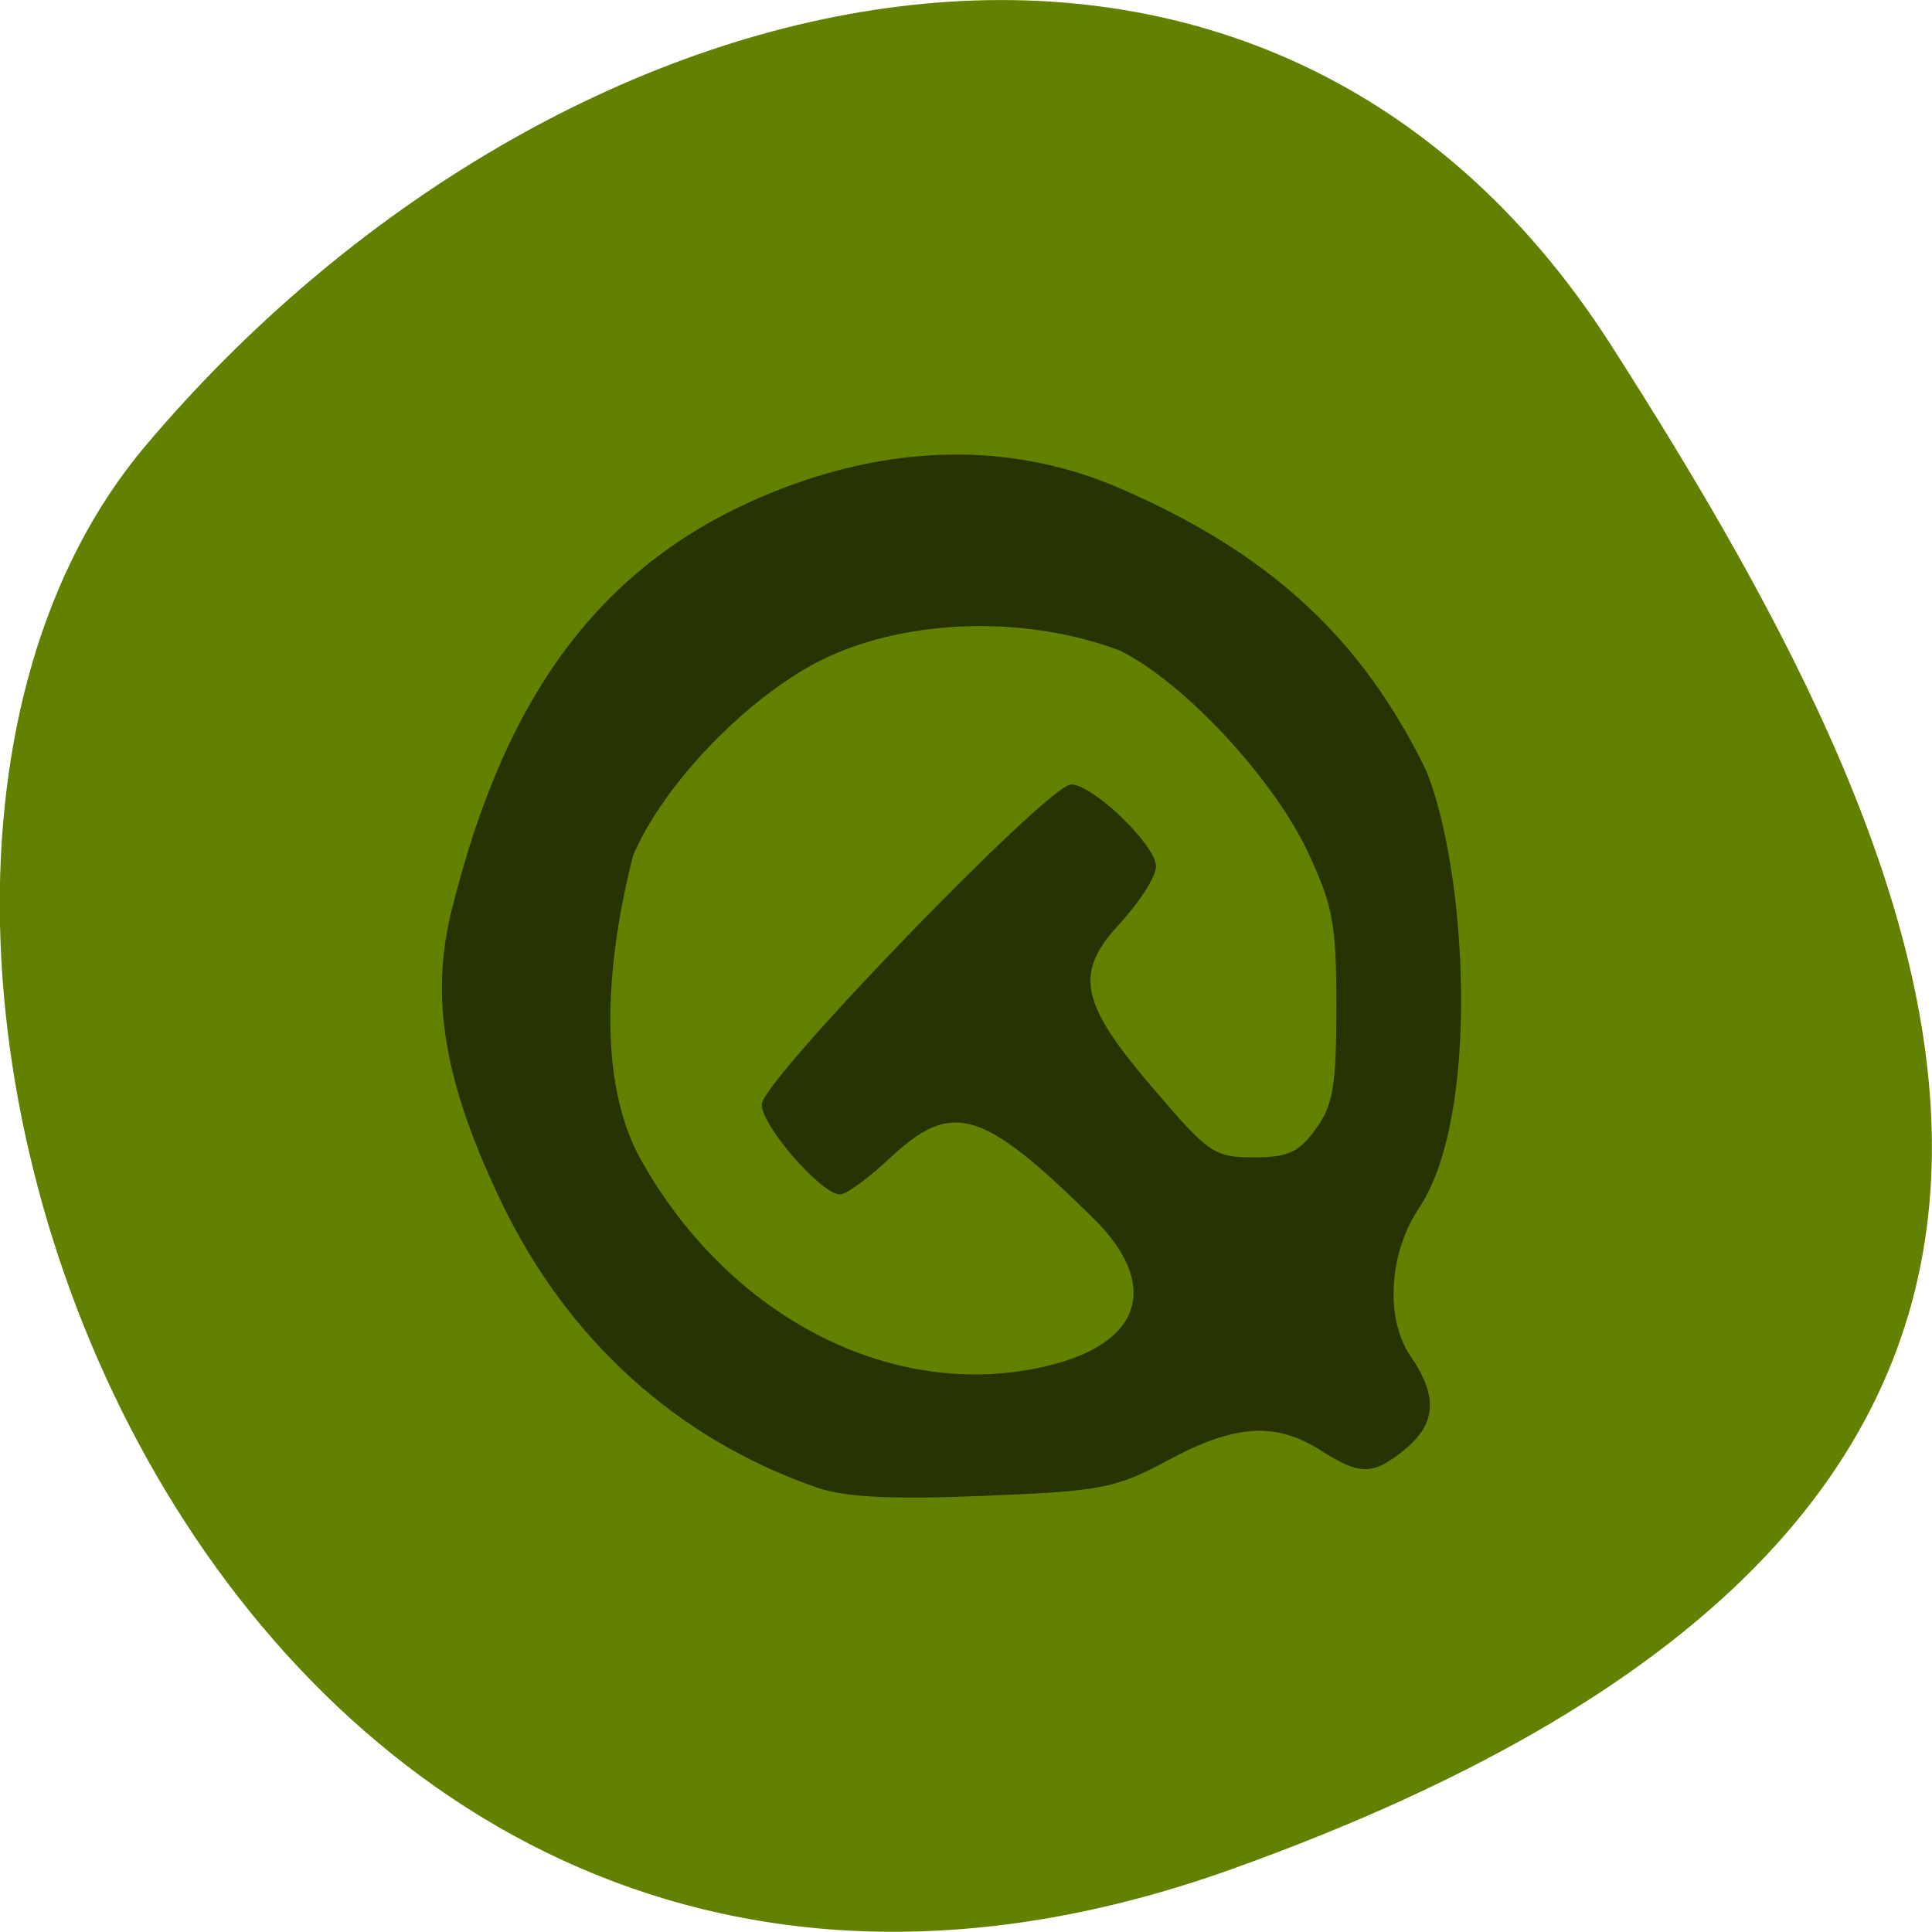 <svg xmlns="http://www.w3.org/2000/svg" viewBox="0 0 16 16"><path d="m 10.199 15.48 c -8.34 2.988 -12.395 -7.746 -9 -11.781 c 3.395 -4.03 9.215 -5.41 12.141 -0.844 c 2.926 4.57 5.195 9.641 -3.141 12.625" fill="#628100"/><path d="m 112.05 192.94 c -15.33 -5.135 -27.385 -15.606 -34.66 -30.11 c -6.392 -12.764 -8 -21.838 -5.508 -31.26 c 5.82 -22.386 16.473 -38.19 39.08 -45.47 c 10.913 -3.49 22.916 -3.939 34.557 0.897 c 16.525 6.88 26.71 15.905 33.829 30.01 c 4.469 10.769 5.924 36.3 -0.728 46.17 c -3.43 4.786 -3.897 11.816 -1.091 15.855 c 3.066 4.288 2.91 7.13 -0.52 9.872 c -3.586 2.792 -4.885 2.792 -9.354 0.05 c -4.937 -2.992 -9.51 -2.692 -16.785 1.097 c -5.768 2.992 -7.379 3.291 -20.37 3.789 c -10.185 0.399 -15.33 0.15 -18.447 -0.897 m 25.515 -12.764 c 10.497 -2.393 12.575 -8.675 5.145 -15.755 c -12.368 -11.717 -15.693 -12.664 -22.657 -6.382 c -2.338 2.094 -4.729 3.789 -5.404 3.789 c -2.027 0 -8.574 -7.229 -8.574 -9.473 c 0 -2.493 31.595 -33.904 34.09 -33.904 c 2.39 0 9.302 6.432 9.302 8.626 c 0 1.047 -1.767 3.69 -3.897 5.933 c -5.248 5.385 -4.573 8.576 3.793 17.899 c 5.924 6.681 6.6 7.13 10.965 7.13 c 3.845 0 5.04 -0.548 6.911 -3.041 c 1.923 -2.543 2.286 -4.587 2.286 -13.01 c 0 -8.825 -0.364 -10.72 -3.17 -16.503 c -3.897 -7.927 -13.875 -18.198 -20.89 -21.439 c -11.224 -3.989 -24.371 -3.091 -33.1 1.147 c -8.21 4.04 -17.304 13.163 -20.63 20.691 c -2.858 10.67 -4.157 23.782 0.883 32.408 c 9.873 16.902 28.06 25.777 44.949 21.888" transform="matrix(0.075 0 0 0.078 -1.642 -2.737)" fill="#273303" stroke="#273303" stroke-width="0.144"/></svg>